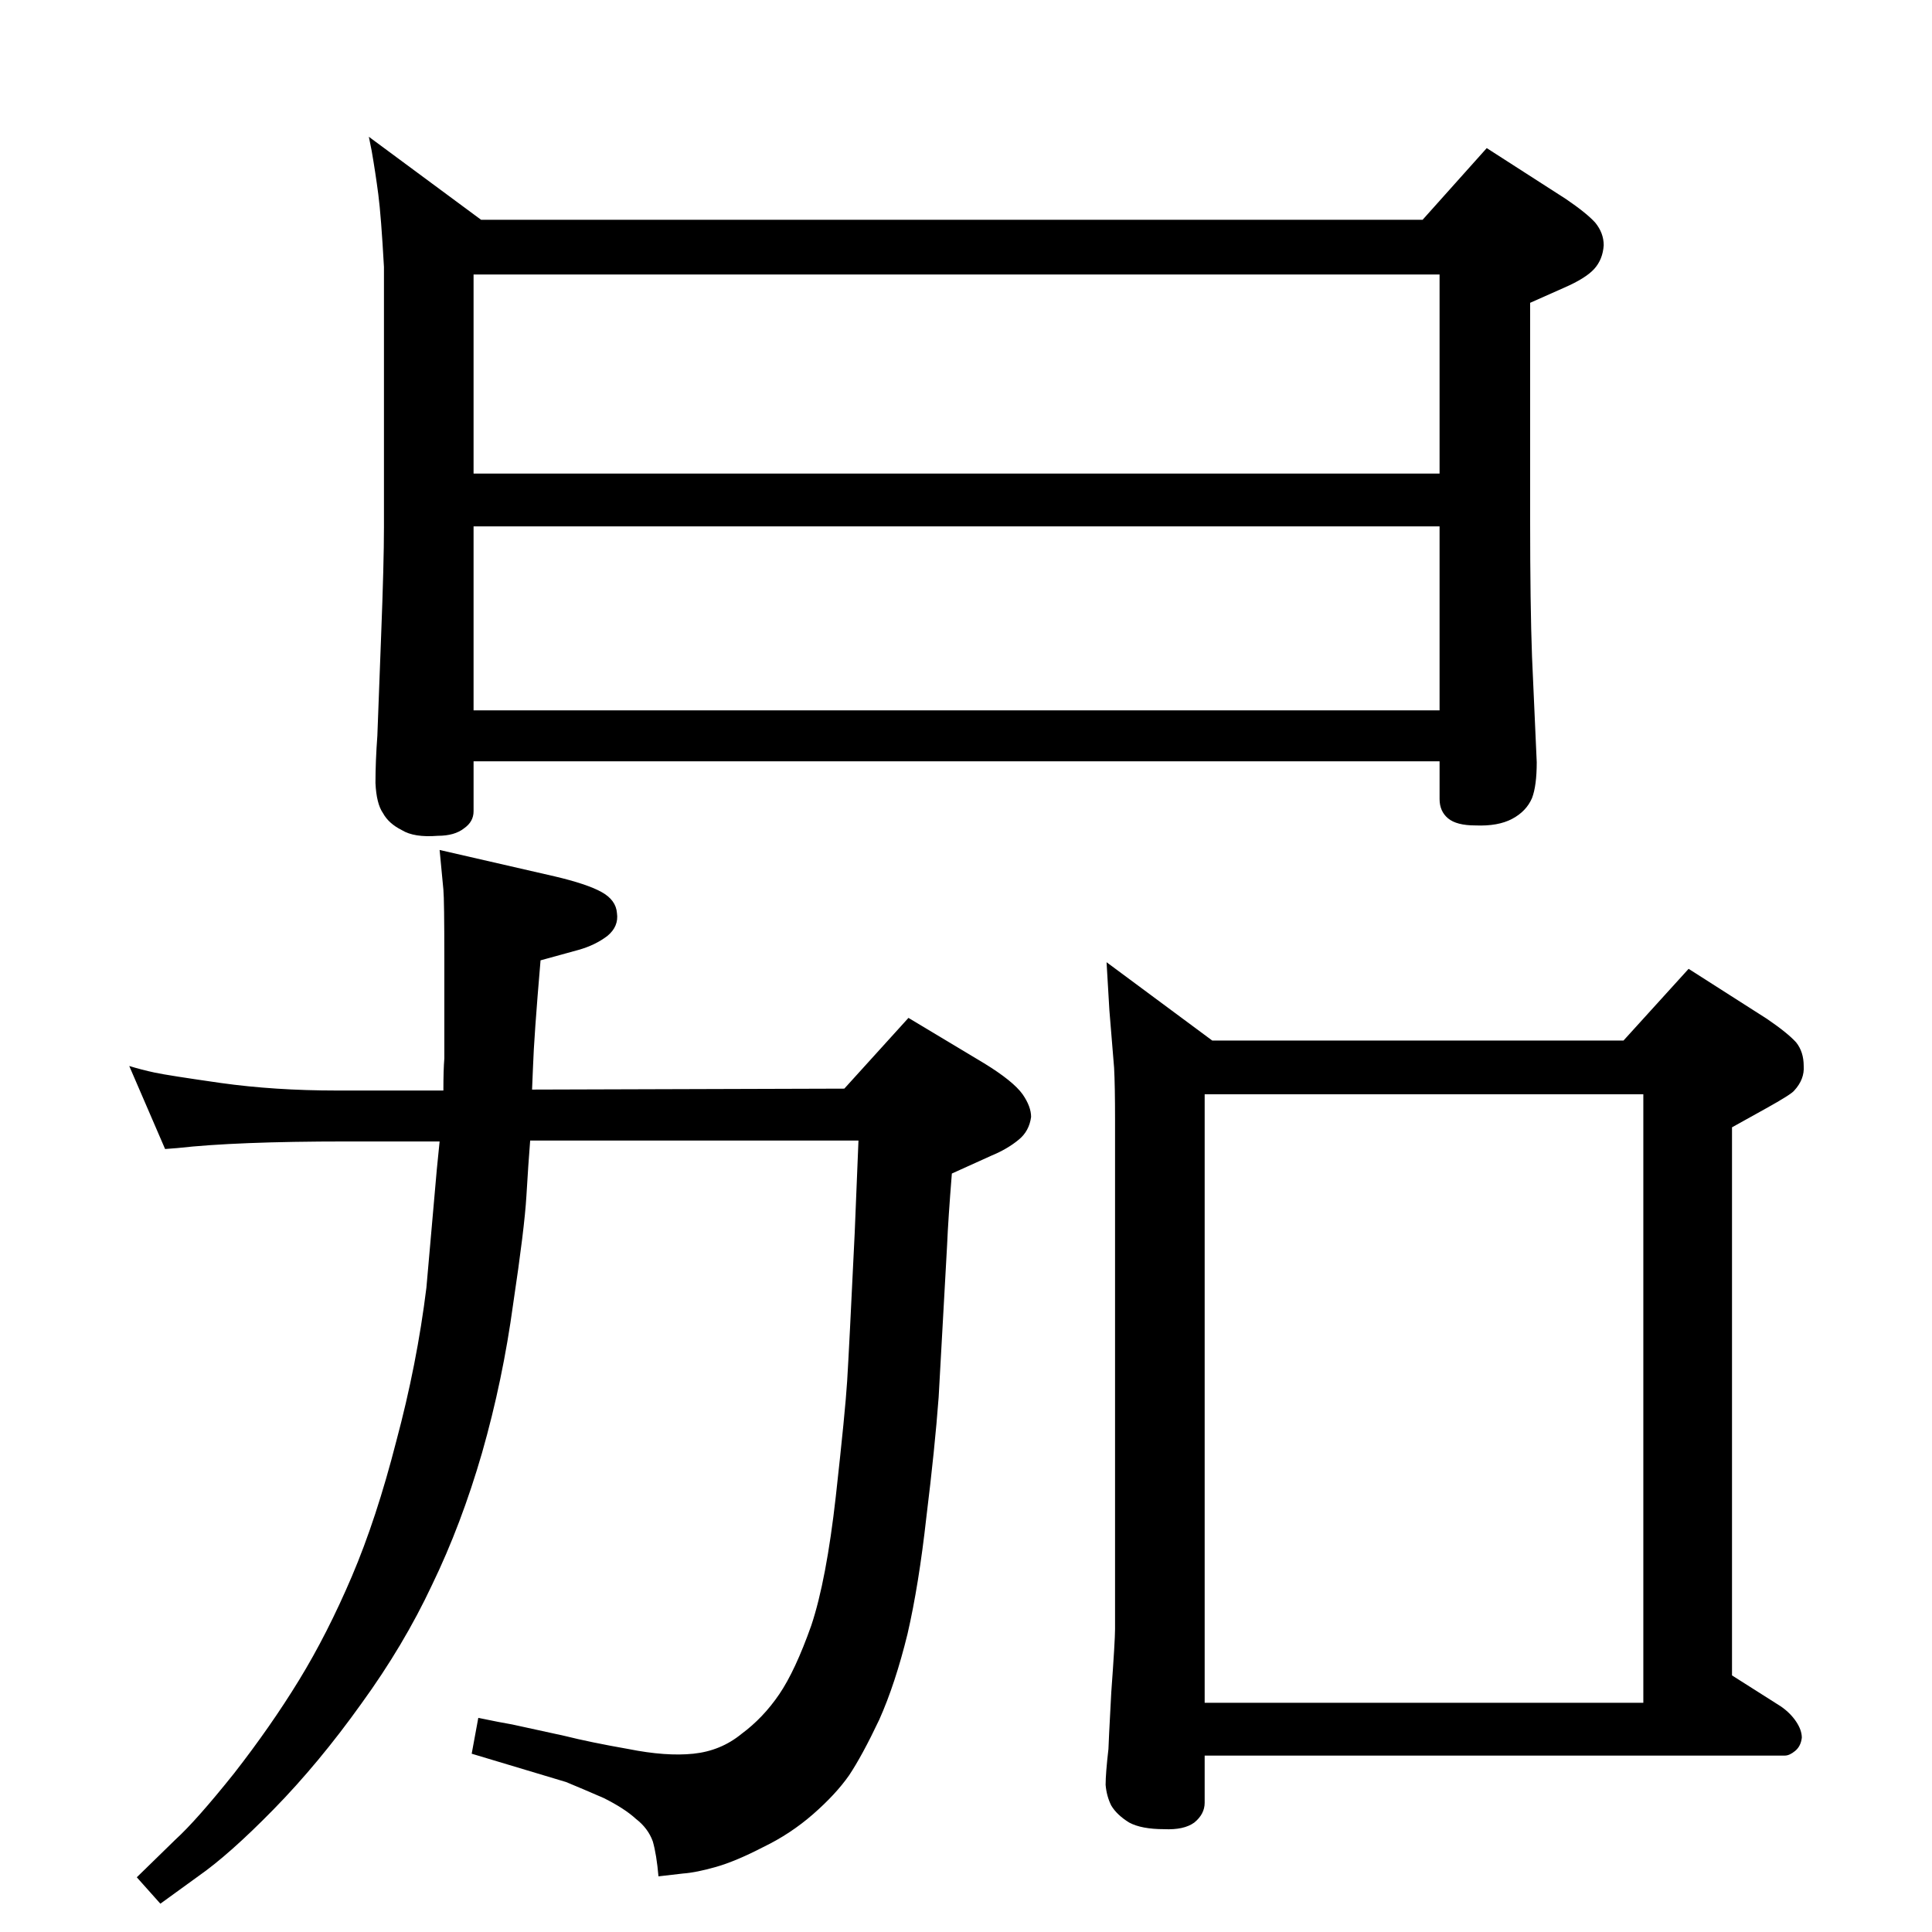 <?xml version="1.0" standalone="no"?>
<!DOCTYPE svg PUBLIC "-//W3C//DTD SVG 1.1//EN" "http://www.w3.org/Graphics/SVG/1.1/DTD/svg11.dtd" >
<svg xmlns="http://www.w3.org/2000/svg" xmlns:xlink="http://www.w3.org/1999/xlink" version="1.1" viewBox="0 0 2048 2048">
  <g transform="matrix(1 0 0 -1 0 2048)">
   <path fill="currentColor"
d="M562 839q-2 -25 -4 -59t-14 -114q-11 -81 -33 -158q-22 -76 -53 -140q-30 -64 -75 -126q-45 -63 -93 -112q-47 -48 -80 -71l-40 -29l-25 28l41 40q22 20 62 70q39 50 69 99t56 110t47 143q22 82 32 163l11 125l3 30h-99q-117 0 -179 -7l-13 -1l-38 88q13 -4 27 -7t70 -11
q57 -8 123 -8h113q0 22 1 34v106q0 62 -1 73l-4 42l122 -28q34 -8 49.5 -16.5t16.5 -22.5q2 -14 -10 -24q-13 -10 -31 -15l-40 -11q-7 -82 -8 -113l-1 -24l331 1l68 75l80 -48q31 -19 41 -33q9 -13 9 -24q-2 -15 -13 -24q-12 -10 -29 -17l-42 -19q-4 -50 -5 -75l-9 -162
q-4 -54 -13 -127q-8 -72 -20 -124q-13 -53 -30 -91q-18 -38 -32 -59q-14 -20 -38 -41t-53 -35q-29 -15 -50 -21t-35 -7l-26 -3q-2 23 -6 37q-5 14 -18 24q-12 11 -34 22q-23 10 -40 17l-50 15l-50 15l7 38q24 -5 36 -7l55 -12q28 -7 68 -14q40 -8 69 -5t51 21q23 17 40 42
t34 73q16 48 26 137q10 90 12 122t8 157l4 98h-348zM1285 945h436l69 76l83 -53q22 -15 31 -25q8 -10 8 -25q1 -14 -10 -26q-3 -4 -30 -19l-36 -20v-581l52 -33q10 -7 16 -16t6 -17q-1 -9 -7 -14t-11 -5h-615v-50q0 -12 -11 -21q-11 -8 -32 -7q-24 0 -37 7q-13 8 -19 18
q-5 10 -6 22q0 12 3 38q0 4 3 60q4 55 4 67v540q0 36 -1 55l-5 61l-3 51zM1277 243h465v645h-465v-645zM391 1903l119 -88h998l68 76l84 -54q22 -15 31 -25q9 -11 9 -24q-1 -15 -10 -25t-32 -20l-36 -16v-229q0 -92 2 -146l5 -112q0 -25 -5 -38q-6 -14 -21 -22t-39 -7
q-20 0 -29 7.5t-9 20.5v40h-1024v-53q0 -11 -10 -18q-10 -8 -28 -8q-25 -2 -38 6q-14 7 -20 18q-7 10 -8 32q0 23 2 50q1 28 4 106q3 77 3 115v276q-3 54 -6 77t-7 46zM502 1546h1024v211h-1024v-211zM502 1295h1024v195h-1024v-195z" />
  </g>

</svg>
